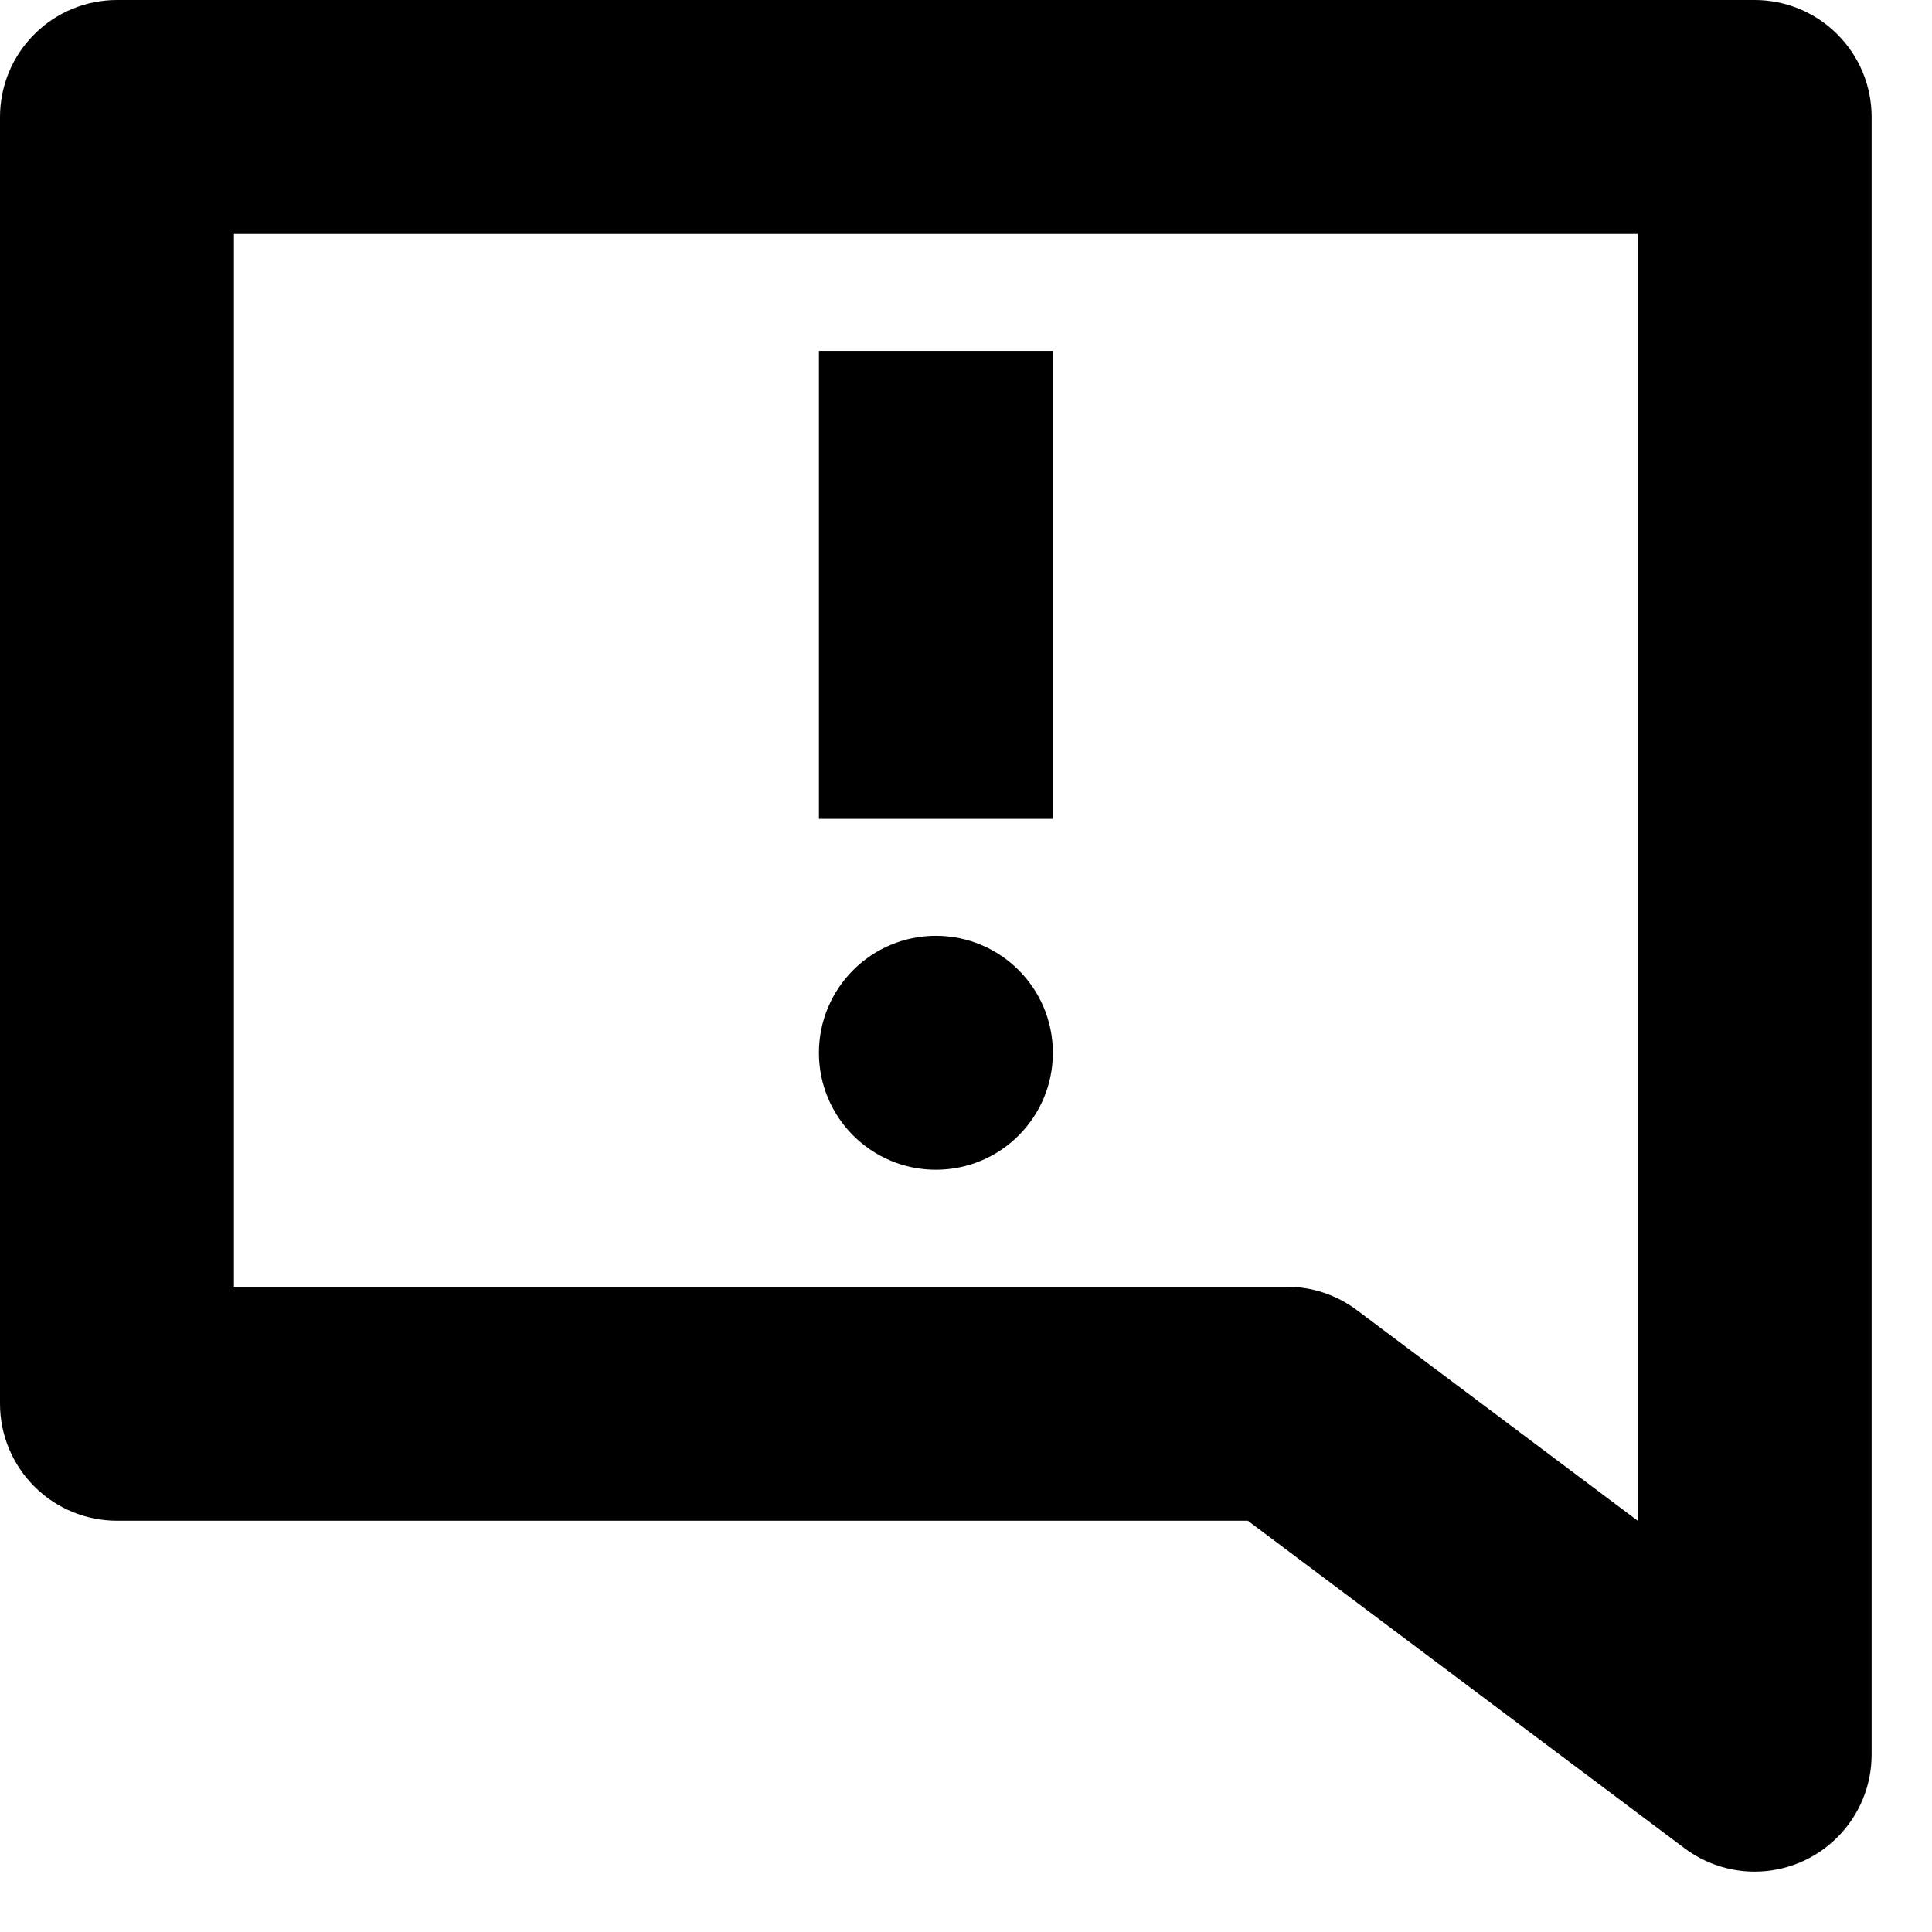 <svg width="24" height="24" viewBox="0 0 24 24" fill="none" xmlns="http://www.w3.org/2000/svg">
<path d="M13.079 4.359H10.173V10.172H13.079V4.359Z" fill="black"/>
<path d="M11.626 14.531C12.429 14.531 13.079 13.881 13.079 13.078C13.079 12.276 12.429 11.625 11.626 11.625C10.824 11.625 10.173 12.276 10.173 13.078C10.173 13.881 10.824 14.531 11.626 14.531Z" fill="black"/>
<path d="M21.797 23.25C21.483 23.25 21.177 23.148 20.925 22.959L15.501 18.891H1.453C1.068 18.891 0.698 18.738 0.426 18.465C0.153 18.192 0 17.823 0 17.438V1.453C0 1.068 0.153 0.698 0.426 0.426C0.698 0.153 1.068 0 1.453 0L21.797 0C22.182 0 22.552 0.153 22.824 0.426C23.097 0.698 23.25 1.068 23.25 1.453V21.797C23.25 22.182 23.097 22.552 22.824 22.824C22.552 23.097 22.182 23.25 21.797 23.25ZM2.906 15.984H15.984C16.299 15.984 16.605 16.086 16.856 16.275L20.344 18.891V2.906H2.906V15.984Z" fill="black"/>
</svg>
